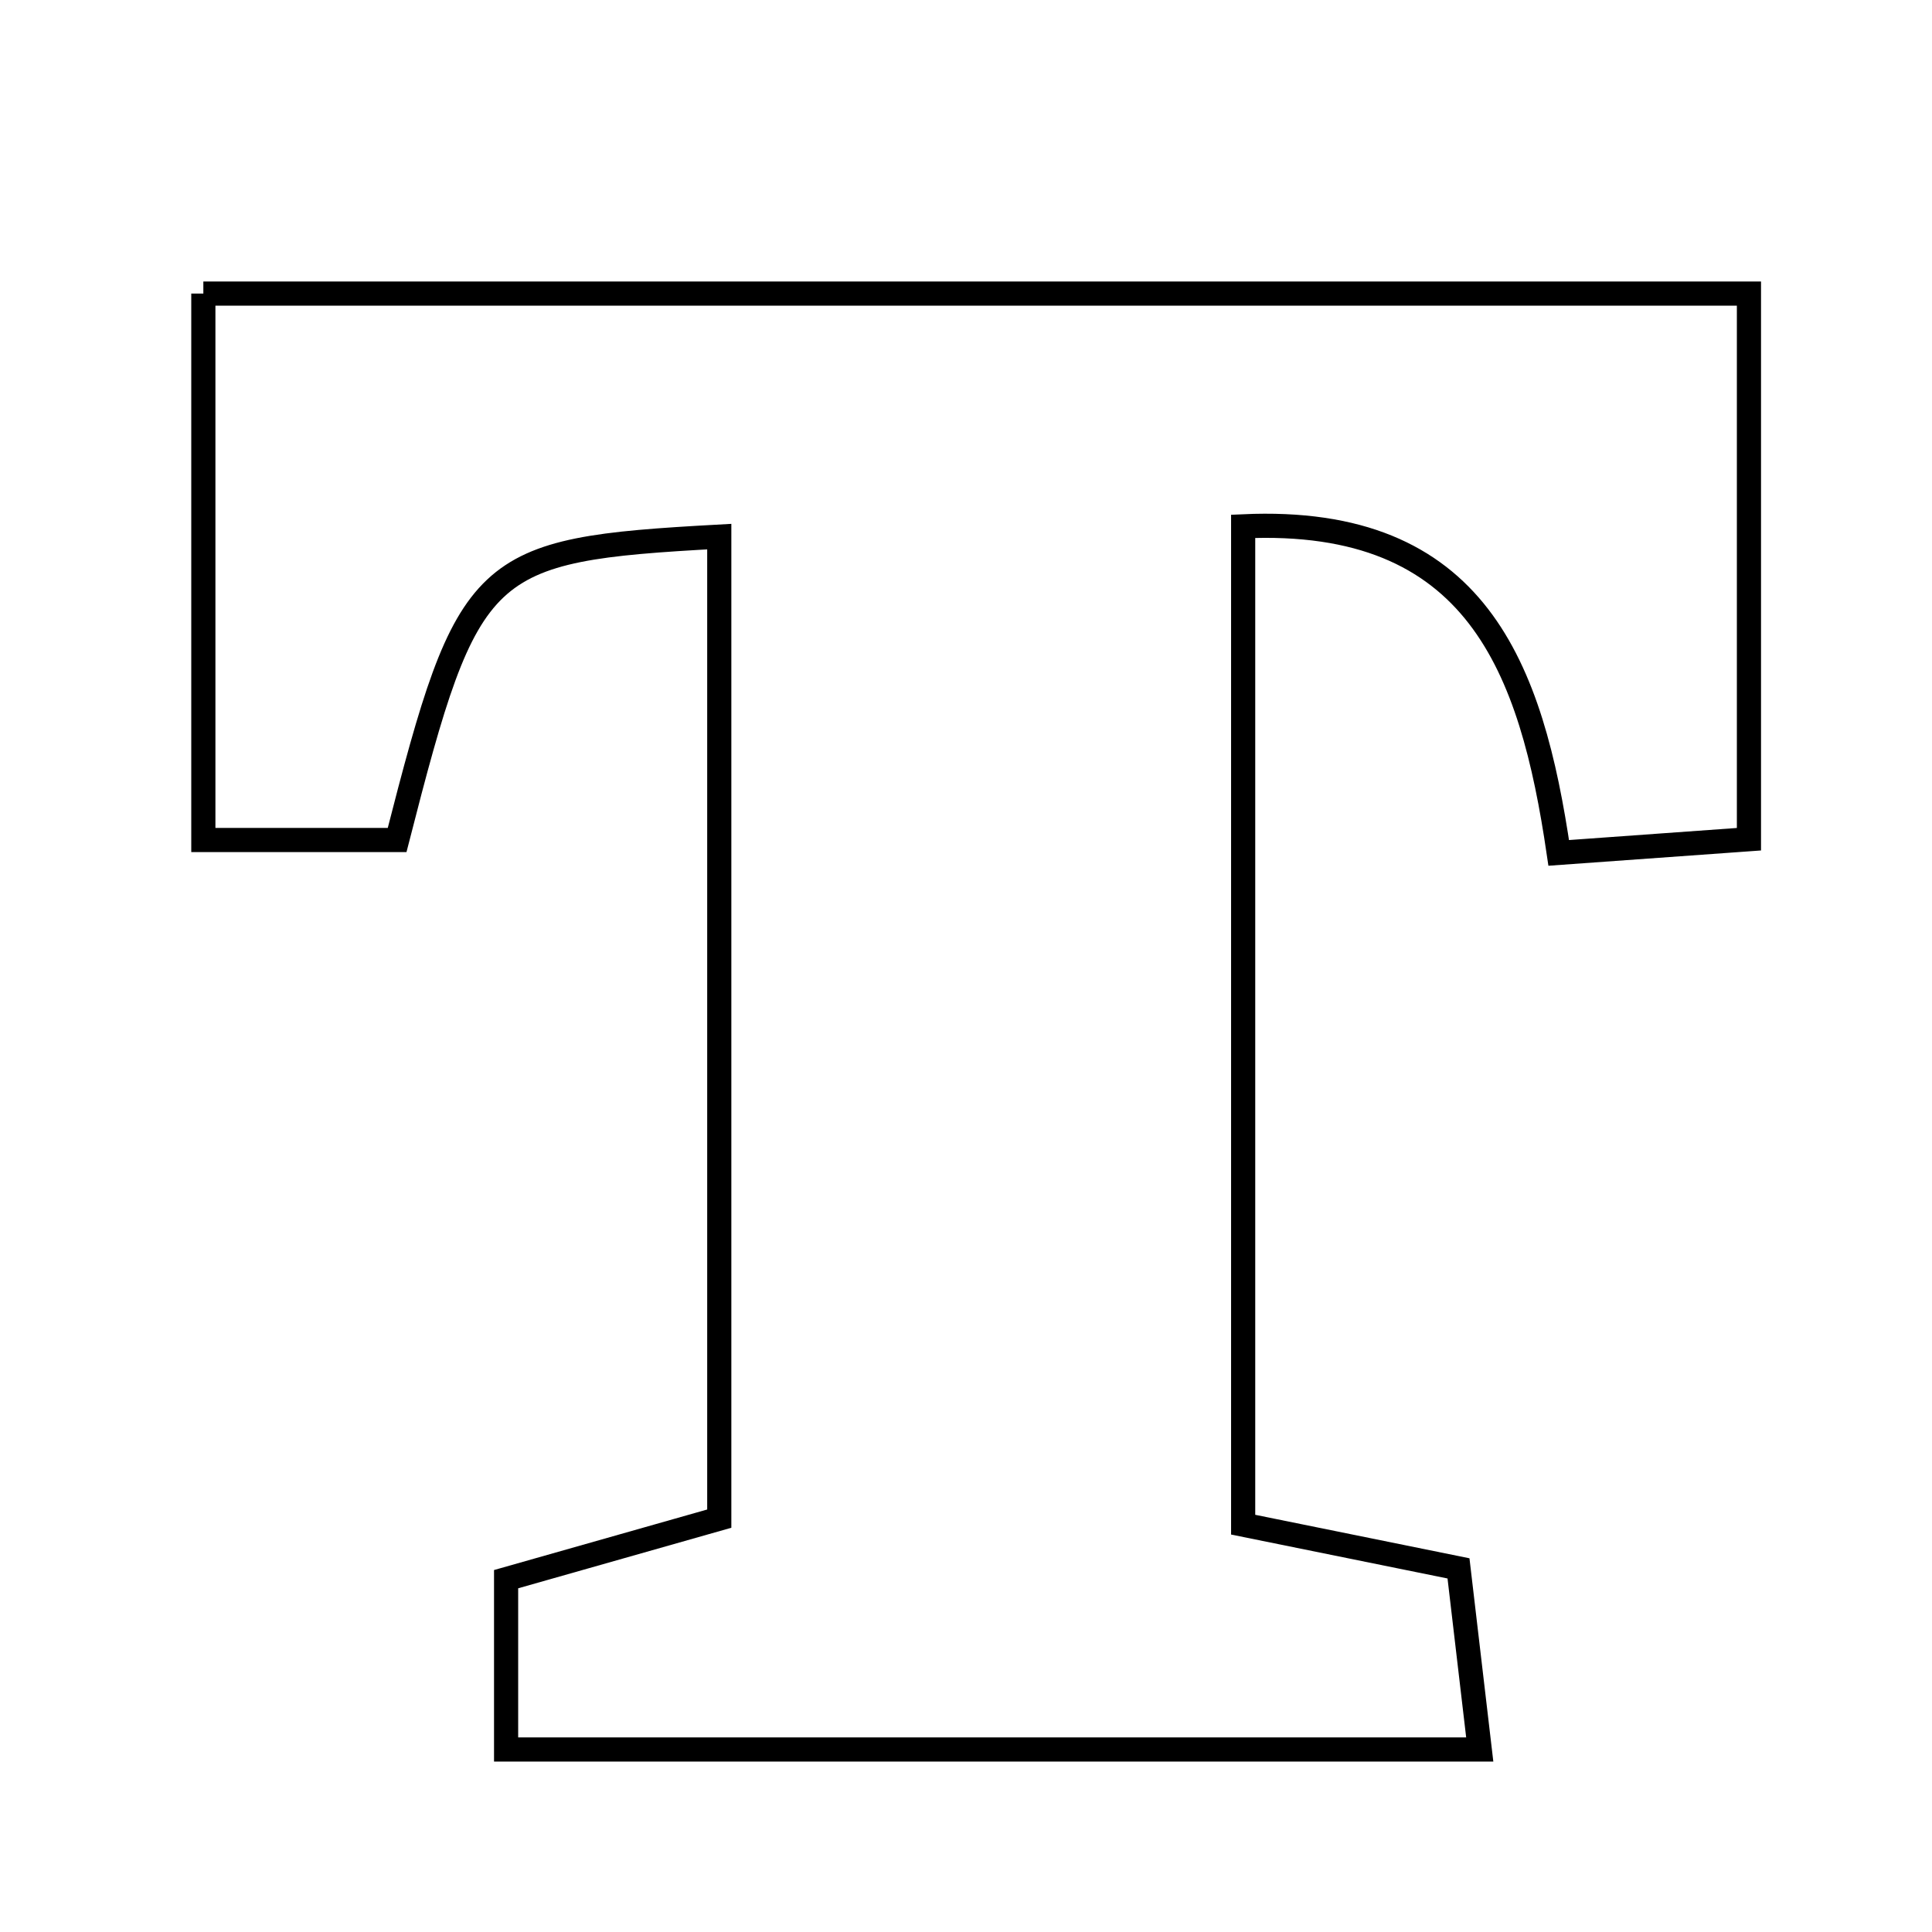 <svg xmlns="http://www.w3.org/2000/svg" viewBox="0.0 0.0 24.0 24.0" height="200px" width="200px"><path fill="none" stroke="black" stroke-width=".3" stroke-opacity="1.0"  filling="0" d="M2.526 3.647 C8.946 3.647 15.228 3.647 21.726 3.647 C21.726 5.805 21.726 7.979 21.726 10.425 C21.062 10.472 20.296 10.528 19.363 10.595 C19.025 8.295 18.347 6.406 15.443 6.538 C15.443 10.643 15.443 14.739 15.443 18.94 C16.336 19.121 17.133 19.283 18.118 19.483 C18.194 20.128 18.275 20.823 18.382 21.733 C14.263 21.733 10.329 21.733 6.287 21.733 C6.287 21.027 6.287 20.403 6.287 19.617 C7.125 19.38 7.967 19.14 8.935 18.865 C8.935 14.766 8.935 10.72 8.935 6.666 C5.965 6.829 5.821 6.964 4.933 10.435 C4.202 10.435 3.425 10.435 2.526 10.435 C2.526 8.132 2.526 5.955 2.526 3.647"></path></svg>